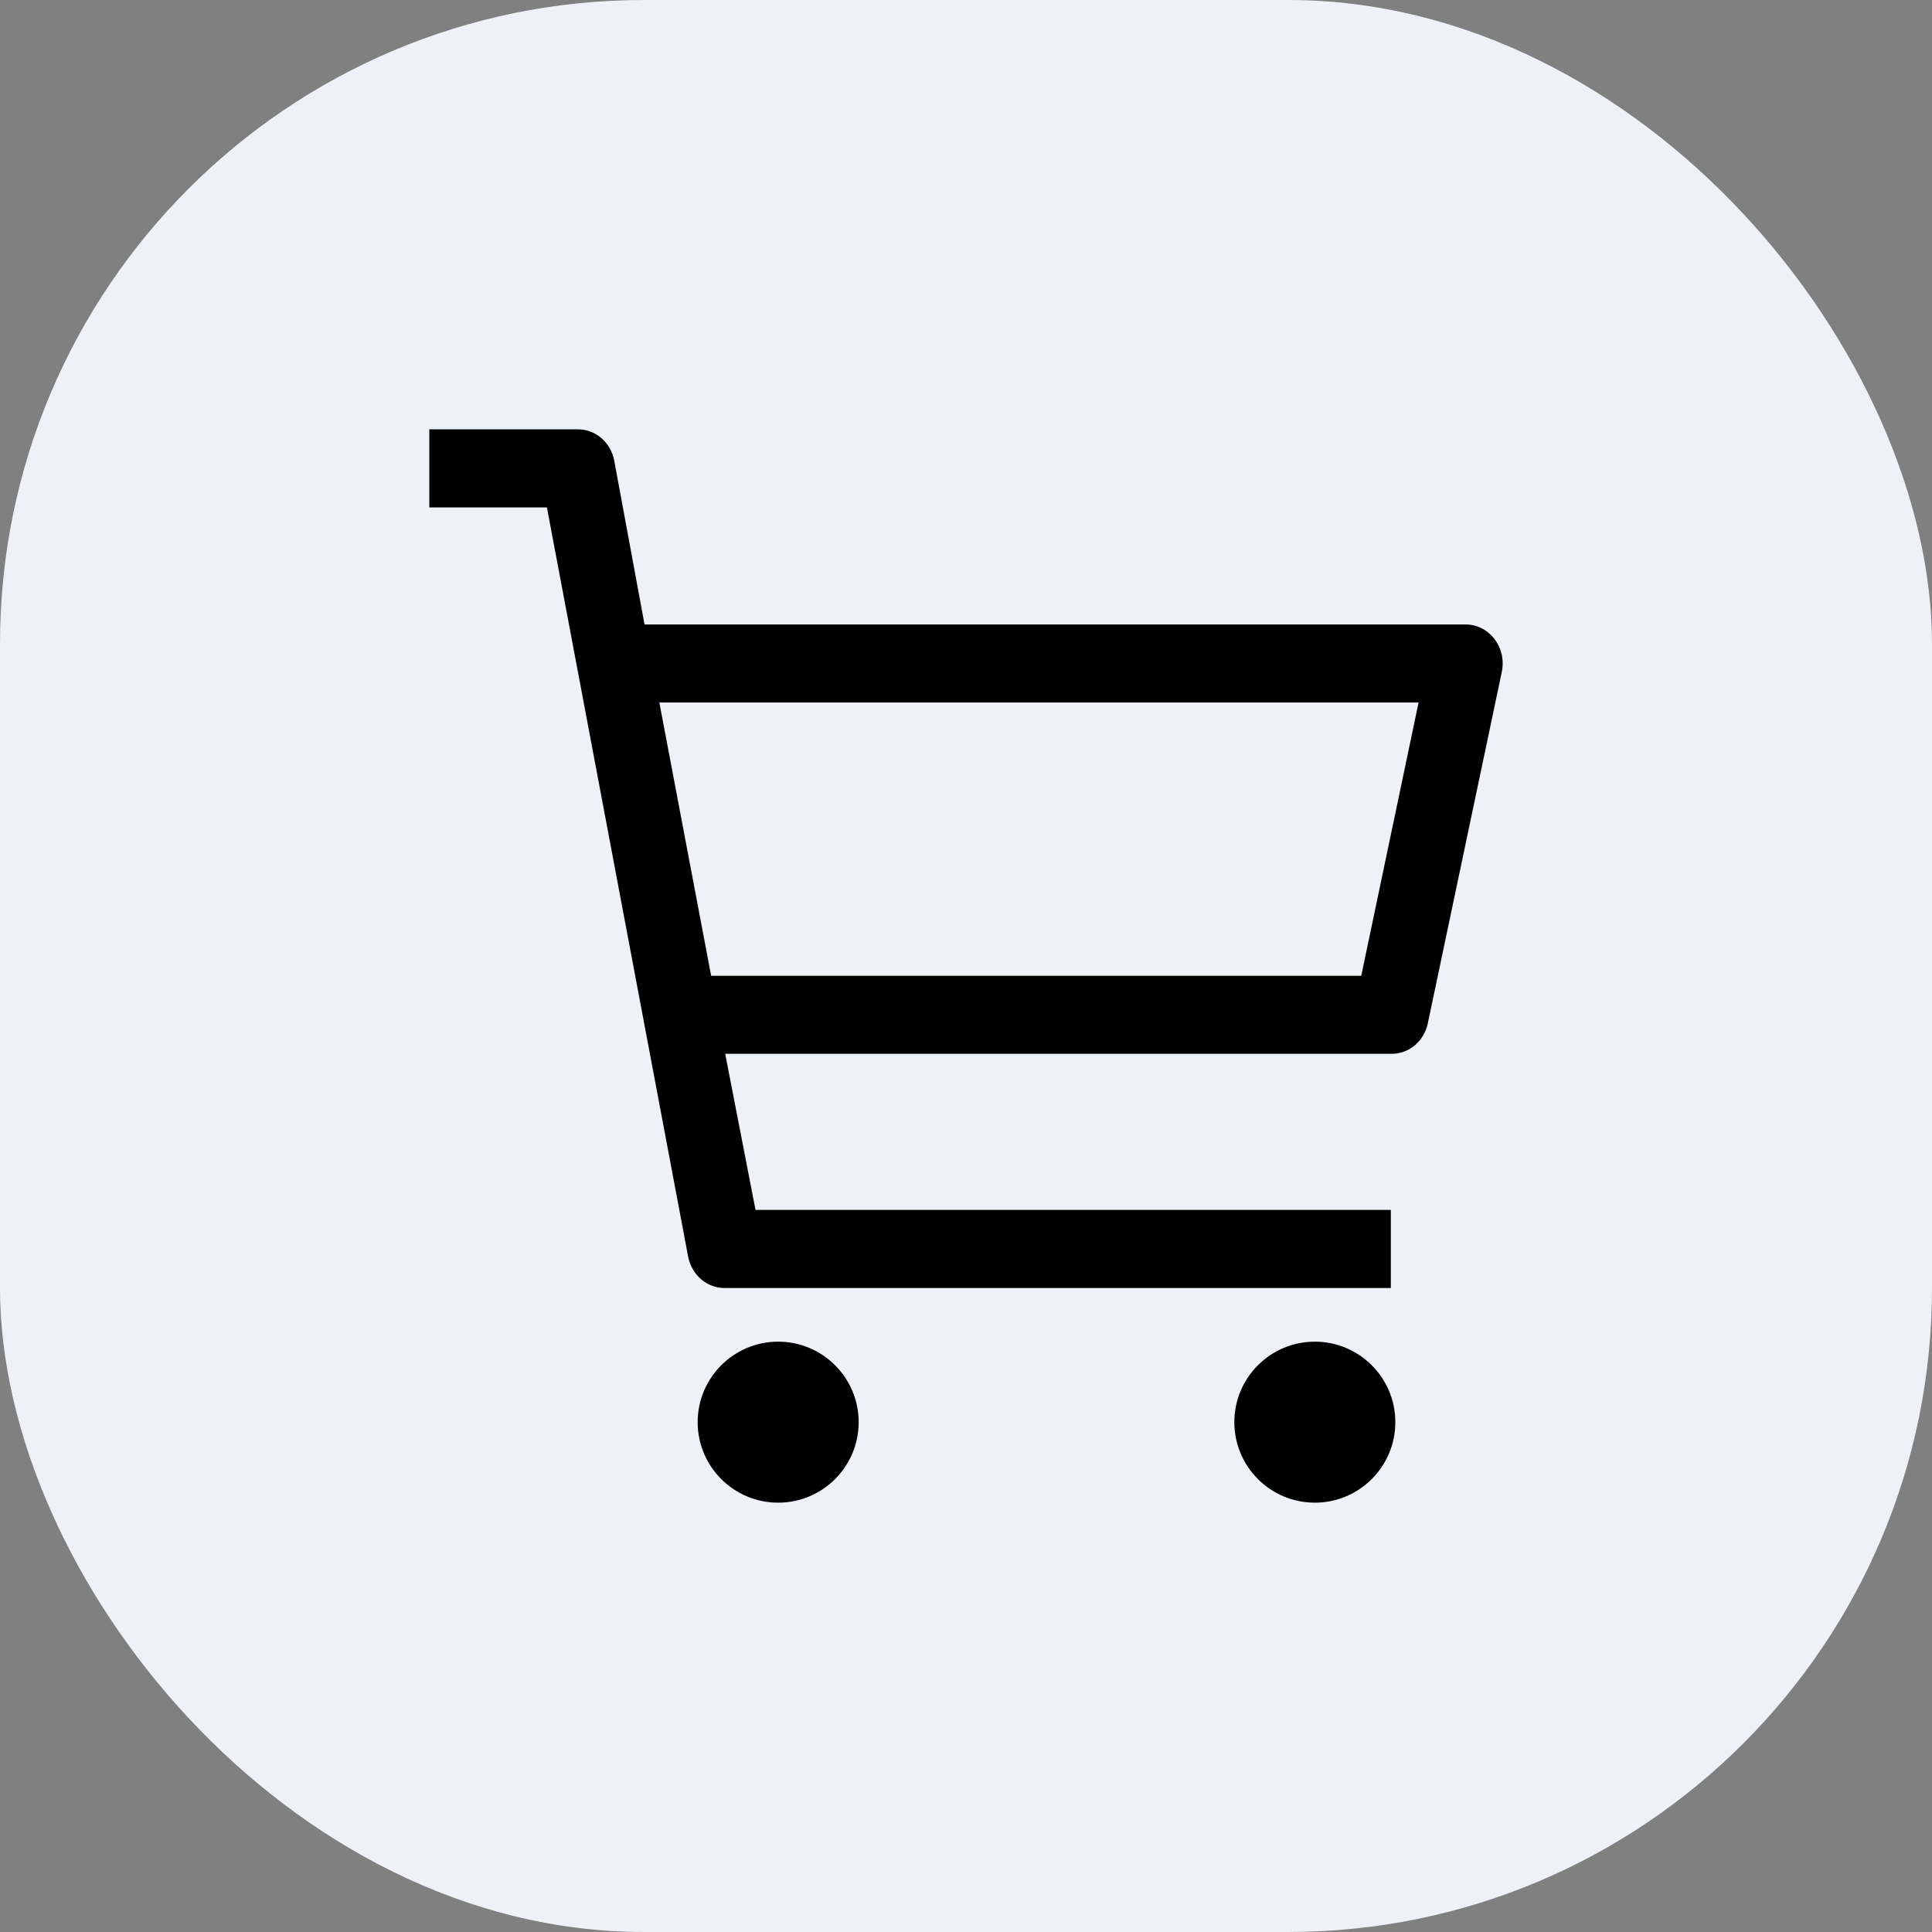 <svg width="36" height="36" viewBox="0 0 36 36" fill="none" xmlns="http://www.w3.org/2000/svg">
<rect x="0" y="0" width="36" height="36" fill="#808080" stroke="none"/>
<rect width="36" height="36" rx="12" fill="#EFF1F8"/>
<path d="M14.5 28C15.328 28 16 27.328 16 26.5C16 25.672 15.328 25 14.5 25C13.672 25 13 25.672 13 26.5C13 27.328 13.672 28 14.5 28Z" fill="black"/>
<path d="M24.5 28C25.328 28 26 27.328 26 26.5C26 25.672 25.328 25 24.5 25C23.672 25 23 25.672 23 26.5C23 27.328 23.672 28 24.5 28Z" fill="black"/>
<path d="M27.294 11.636H12.01L11.445 8.582C11.413 8.415 11.326 8.266 11.201 8.159C11.075 8.053 10.918 7.997 10.756 8H8V9.455H10.191L12.823 23.418C12.856 23.585 12.942 23.734 13.068 23.841C13.194 23.947 13.351 24.003 13.513 24H25.916V22.545H14.078L13.513 19.636H25.916C26.075 19.64 26.231 19.586 26.357 19.483C26.482 19.379 26.57 19.233 26.605 19.069L27.983 12.524C28.006 12.416 28.006 12.304 27.982 12.196C27.957 12.088 27.91 11.988 27.844 11.902C27.777 11.817 27.693 11.748 27.598 11.702C27.503 11.656 27.399 11.634 27.294 11.636ZM25.365 18.182H13.251L12.286 13.091H26.433L25.365 18.182Z" fill="black"/>
</svg>
